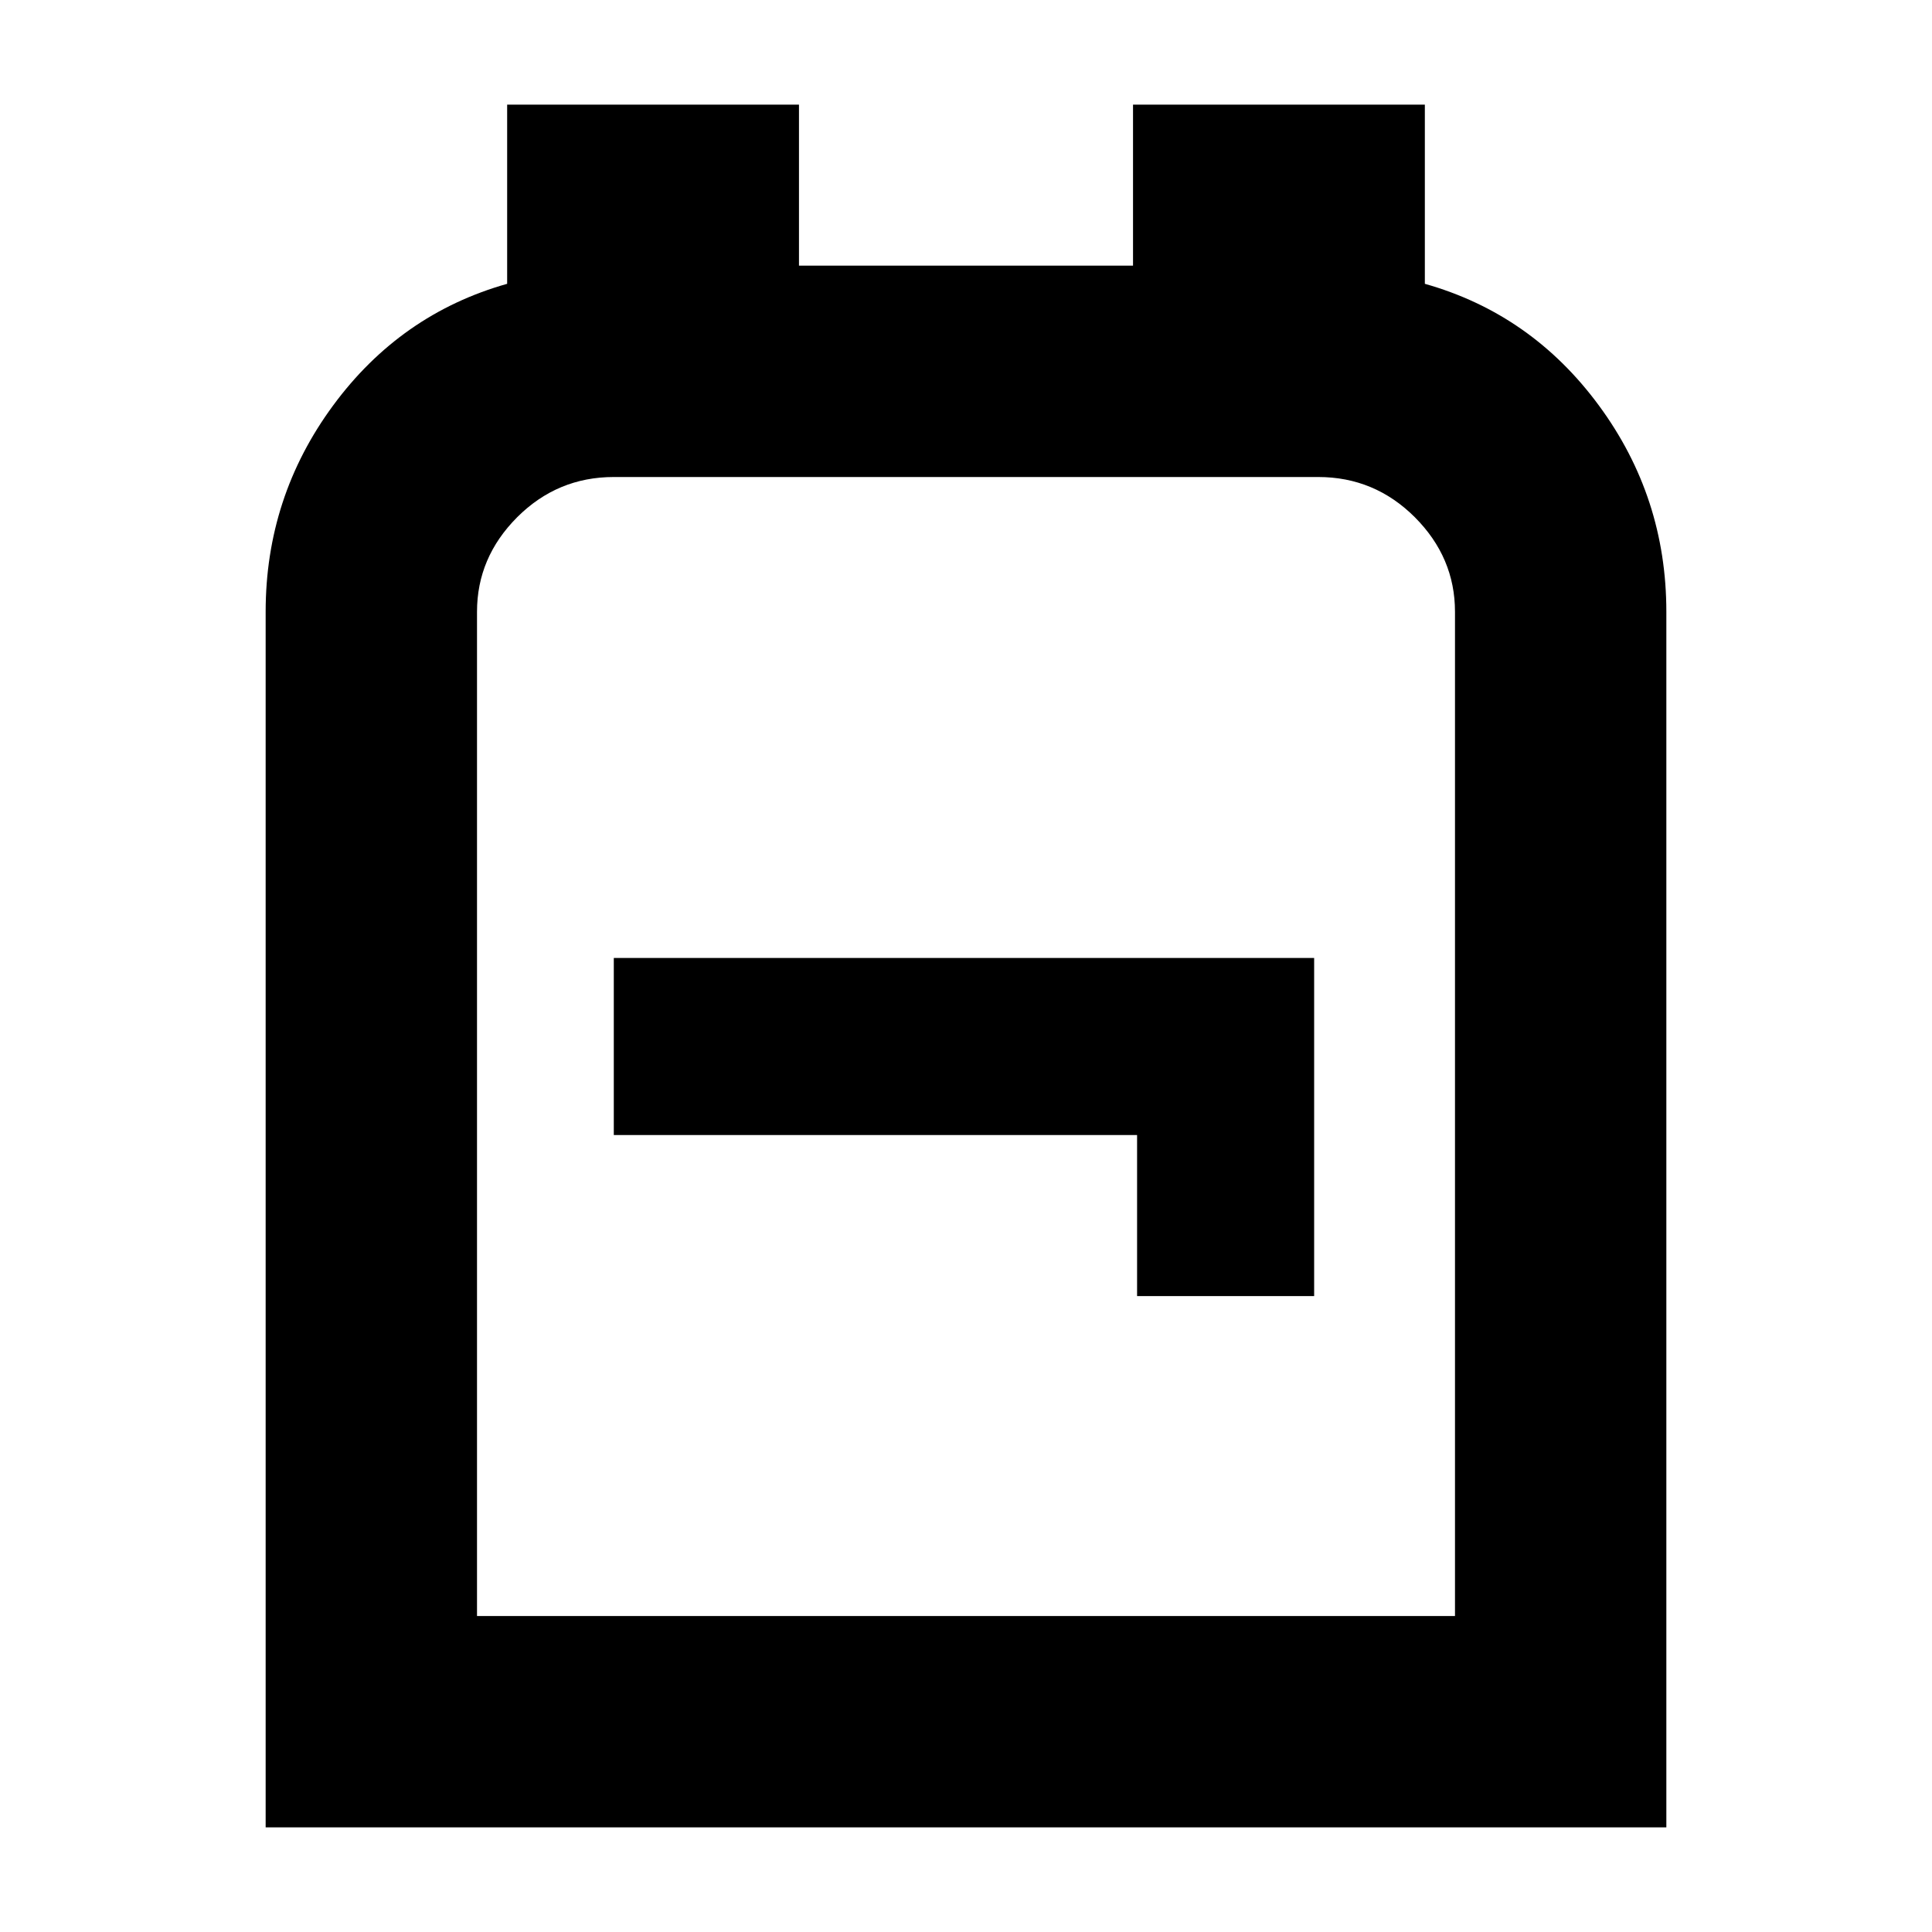 <svg xmlns="http://www.w3.org/2000/svg" height="20" width="20"><path d="M2.75 18.917V6.333Q2.75 5.146 3.448 4.198Q4.146 3.25 5.25 2.938V1.083H8.271V2.75H11.729V1.083H14.75V2.938Q15.854 3.25 16.552 4.198Q17.25 5.146 17.25 6.333V18.917ZM4.938 16.729H15.062V6.333Q15.062 5.771 14.646 5.354Q14.229 4.938 13.646 4.938H6.354Q5.771 4.938 5.354 5.354Q4.938 5.771 4.938 6.333ZM11.771 13.417H13.604V9.917H6.354V11.75H11.771ZM10 10.833Q10 10.833 10 10.833Q10 10.833 10 10.833Q10 10.833 10 10.833Q10 10.833 10 10.833Z"/></svg>